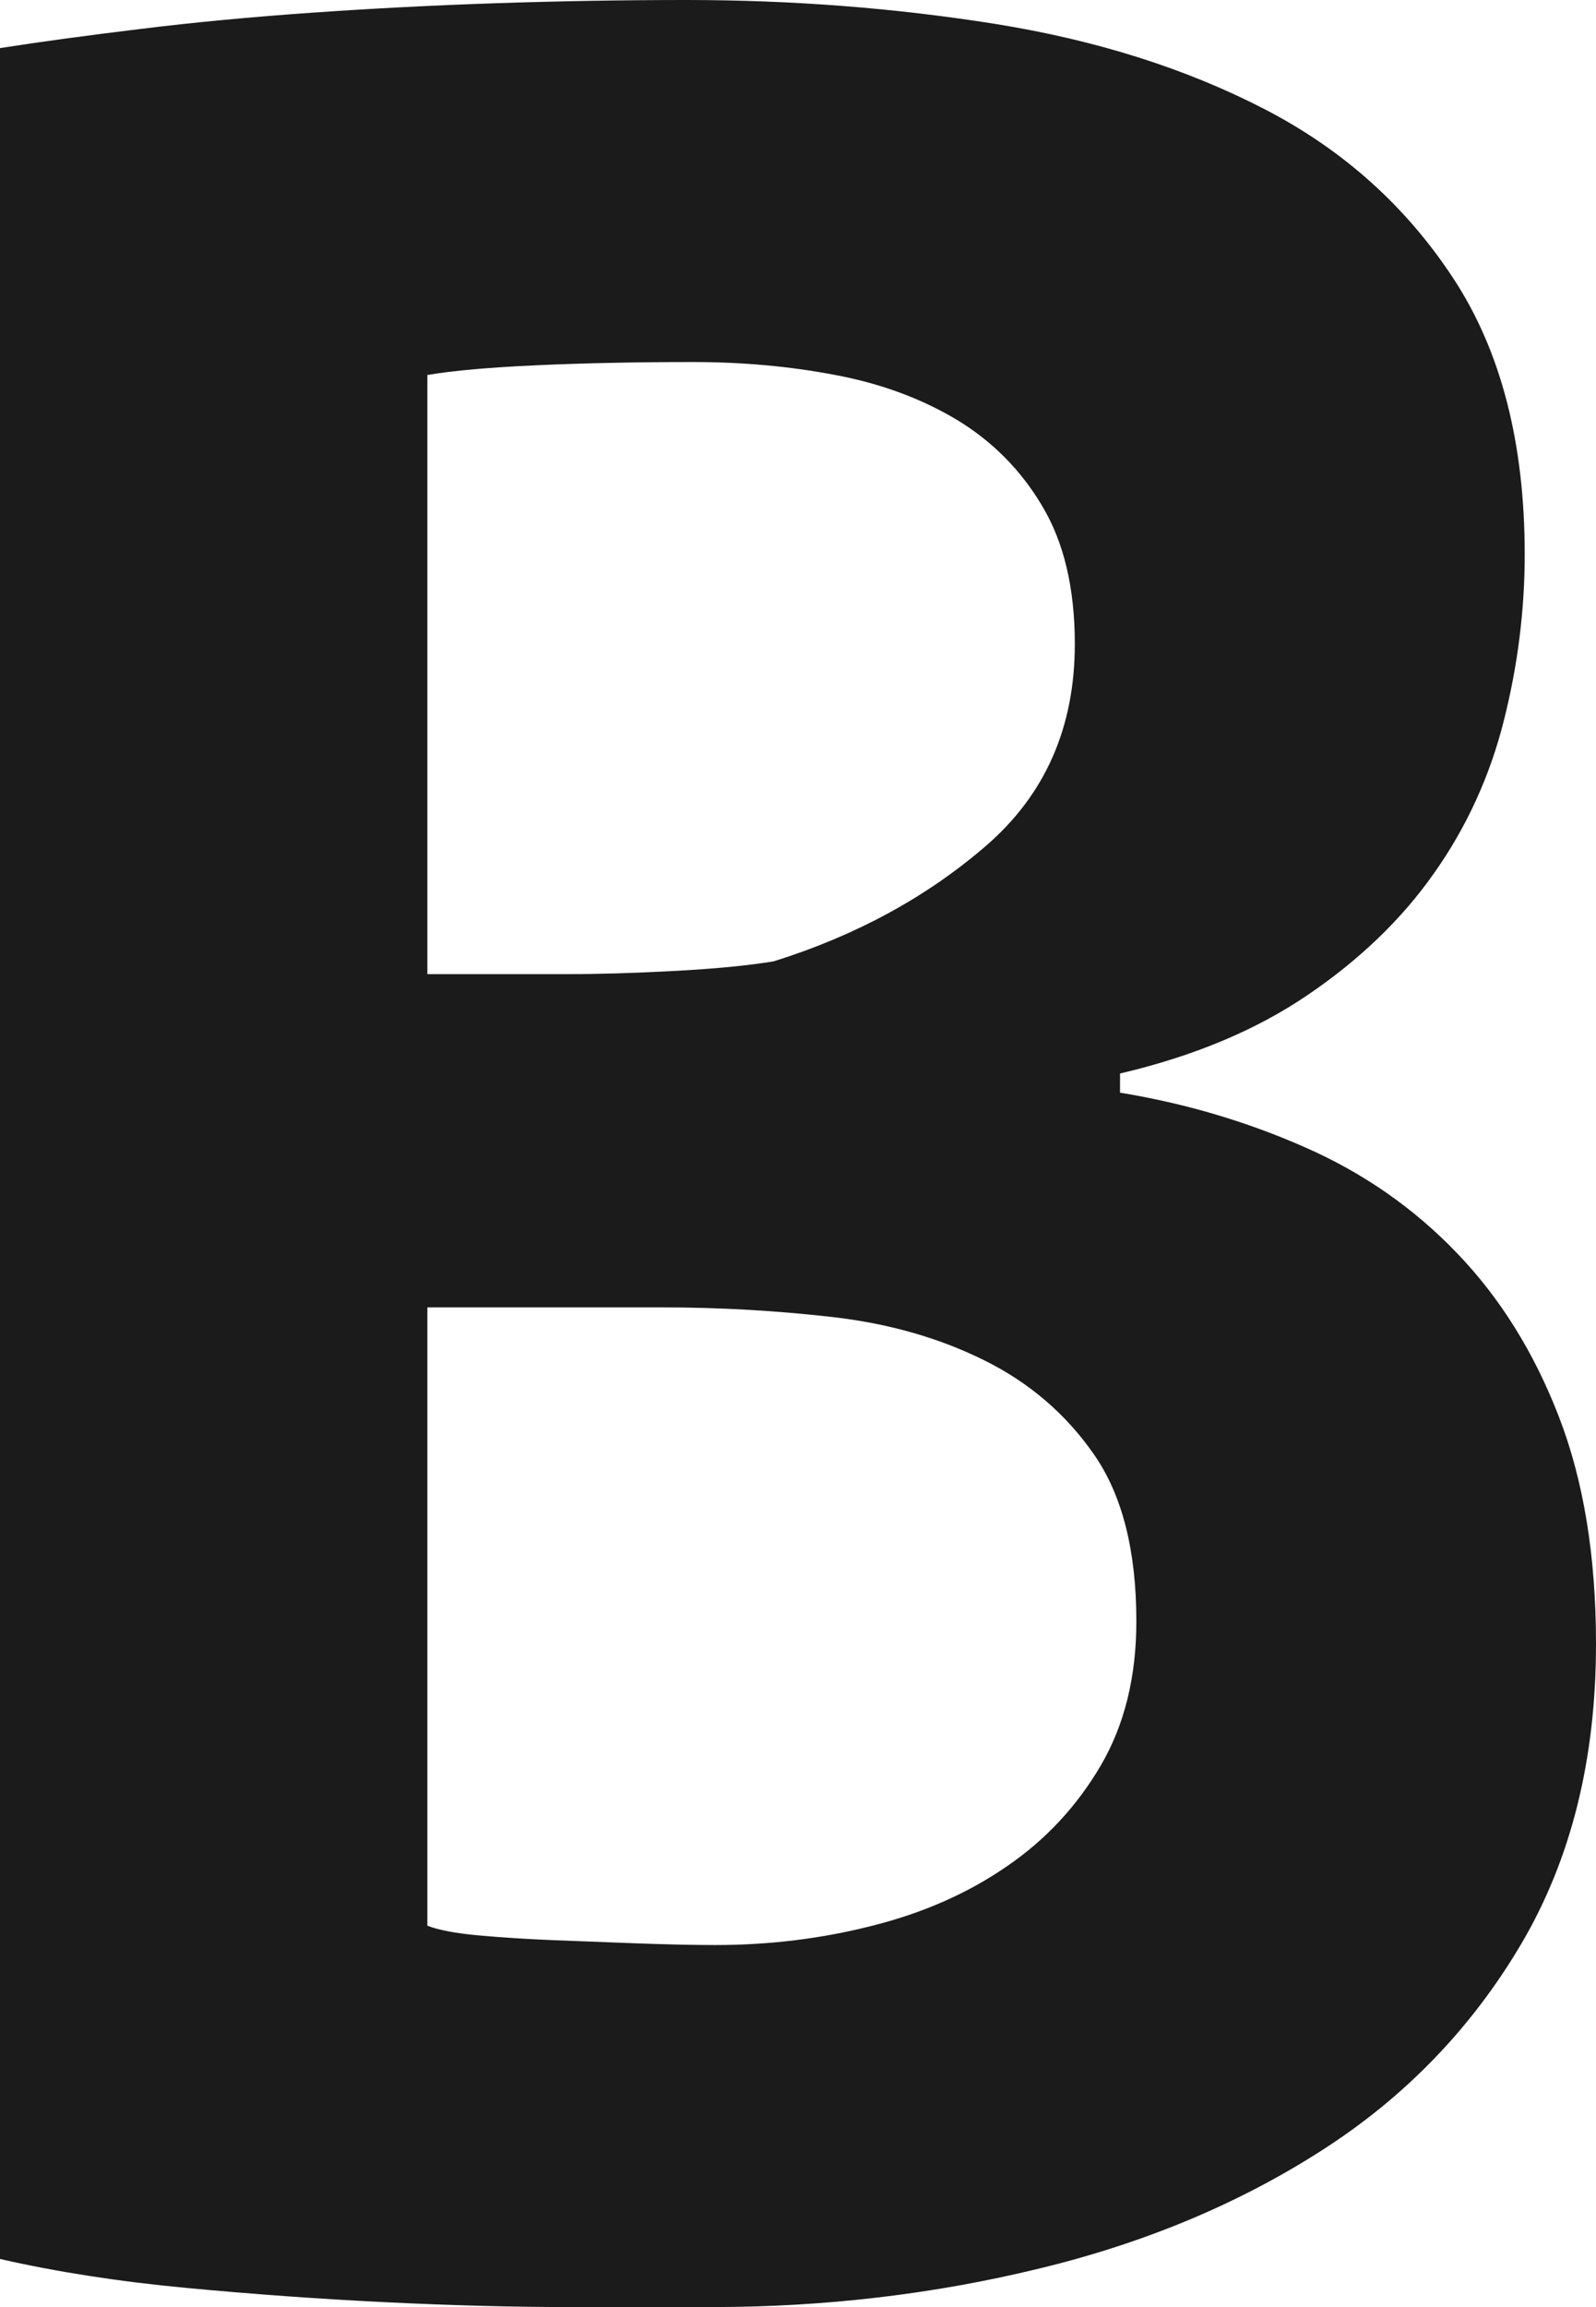 <?xml version="1.0" encoding="UTF-8"?>
<svg width="9px" height="13px" viewBox="0 0 9 13" version="1.1" xmlns="http://www.w3.org/2000/svg" xmlns:xlink="http://www.w3.org/1999/xlink">
    <title>bold</title>
    <g id="Page-1" stroke="none" stroke-width="1" fill="none" fill-rule="evenodd">
        <g id="Artboard-Copy" transform="translate(-585, -23)" fill="#1B1B1B" fill-rule="nonzero">
            <path d="M589.016,36 C589.649,36 590.264,35.928 590.86,35.783 C591.456,35.639 591.989,35.416 592.457,35.115 C592.926,34.814 593.3,34.426 593.58,33.951 C593.86,33.475 594,32.913 594,32.263 C594,31.769 593.93,31.342 593.79,30.981 C593.65,30.619 593.458,30.312 593.215,30.06 C592.972,29.807 592.686,29.608 592.357,29.464 C592.028,29.319 591.682,29.217 591.316,29.157 L591.316,29.157 L591.316,29.049 C591.73,28.952 592.083,28.805 592.375,28.606 C592.667,28.408 592.905,28.179 593.087,27.92 C593.27,27.661 593.401,27.375 593.48,27.062 C593.559,26.75 593.598,26.437 593.598,26.124 C593.598,25.498 593.465,24.98 593.197,24.571 C592.929,24.162 592.573,23.843 592.129,23.614 C591.685,23.385 591.18,23.226 590.614,23.135 C590.048,23.045 589.467,23 588.87,23 C588.517,23 588.161,23.006 587.802,23.018 C587.443,23.03 587.093,23.048 586.753,23.072 C586.412,23.096 586.092,23.126 585.794,23.163 C585.496,23.199 585.231,23.235 585,23.271 L585,23.271 L585,35.729 C585.316,35.801 585.666,35.856 586.05,35.892 C586.433,35.928 586.81,35.955 587.182,35.973 C587.553,35.991 587.9,36 588.222,36 L588.222,36 L589.016,36 Z M588.213,28.489 L587.41,28.489 L587.41,25.113 C587.556,25.088 587.763,25.07 588.03,25.058 C588.298,25.046 588.59,25.04 588.907,25.04 C589.187,25.04 589.454,25.064 589.71,25.113 C589.966,25.161 590.194,25.245 590.395,25.365 C590.595,25.486 590.757,25.648 590.878,25.853 C591,26.057 591.061,26.316 591.061,26.629 C591.061,27.099 590.894,27.478 590.559,27.767 C590.224,28.056 589.826,28.272 589.363,28.417 C589.217,28.441 589.031,28.459 588.806,28.471 C588.581,28.483 588.383,28.489 588.213,28.489 L588.213,28.489 Z M589.034,33.96 C588.913,33.96 588.77,33.957 588.605,33.951 C588.441,33.945 588.283,33.939 588.131,33.933 C587.979,33.927 587.836,33.918 587.702,33.906 C587.568,33.894 587.471,33.875 587.41,33.851 L587.41,33.851 L587.41,30.367 L588.742,30.367 C589.059,30.367 589.375,30.385 589.692,30.421 C590.008,30.457 590.294,30.538 590.55,30.665 C590.805,30.791 591.012,30.969 591.17,31.197 C591.329,31.426 591.408,31.739 591.408,32.136 C591.408,32.449 591.341,32.72 591.207,32.949 C591.073,33.177 590.897,33.367 590.677,33.517 C590.458,33.668 590.206,33.779 589.92,33.851 C589.634,33.924 589.339,33.96 589.034,33.96 Z" id="bold"></path>
        </g>
    </g>
</svg>